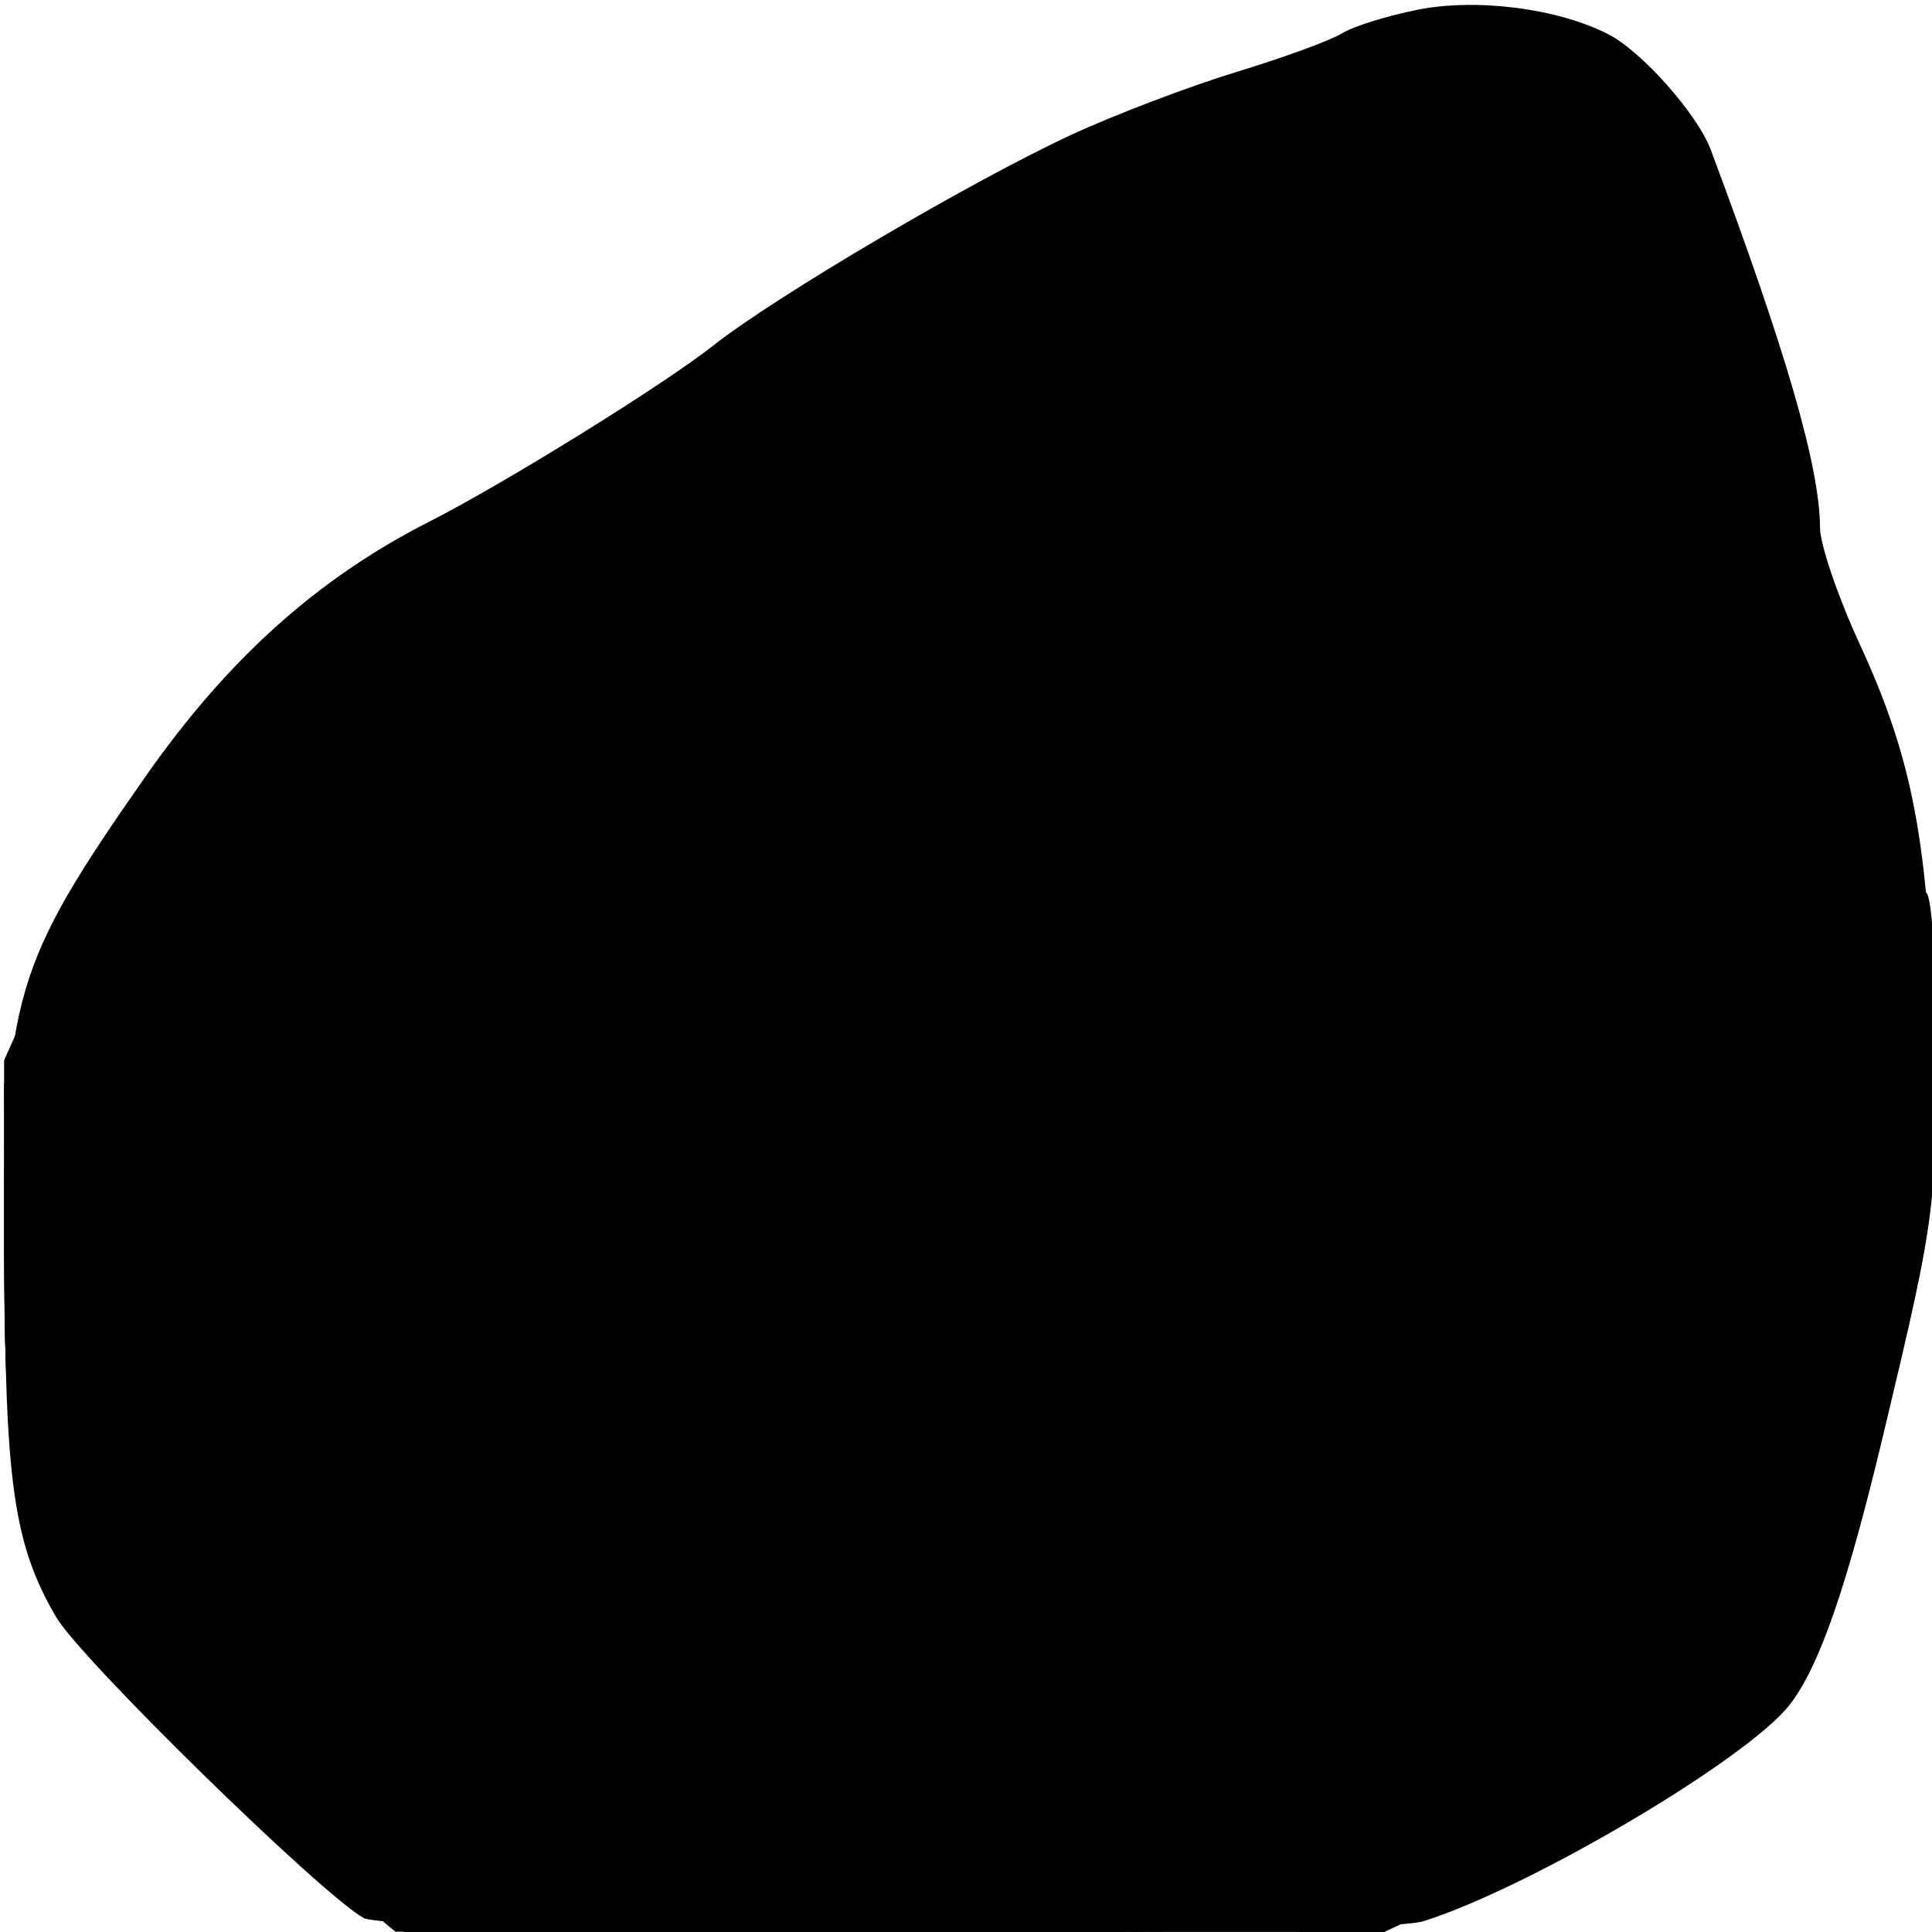 <?xml version="1.0" encoding="UTF-8" standalone="no"?>
<!-- Created with Inkscape (http://www.inkscape.org/) -->

<svg
   xmlns:dc="http://purl.org/dc/elements/1.1/"
   xmlns:cc="http://creativecommons.org/ns#"
   xmlns:rdf="http://www.w3.org/1999/02/22-rdf-syntax-ns#"
   xmlns:svg="http://www.w3.org/2000/svg"
   xmlns="http://www.w3.org/2000/svg"
   xmlns:sodipodi="http://sodipodi.sourceforge.net/DTD/sodipodi-0.dtd"
   xmlns:inkscape="http://www.inkscape.org/namespaces/inkscape"
   version="1.1"
   id="svg445"
   width="64"
   height="64"
   viewBox="0 0 64 64"
   sodipodi:docname="stone.svg"
   inkscape:version="0.92.3 (2405546, 2018-03-11)">
  <defs
     id="defs449" />
  <sodipodi:namedview
     pagecolor="#ffffff"
     bordercolor="#666666"
     borderopacity="1"
     objecttolerance="10"
     gridtolerance="10"
     guidetolerance="10"
     inkscape:pageopacity="0"
     inkscape:pageshadow="2"
     inkscape:window-width="1493"
     inkscape:window-height="982"
     id="namedview447"
     showgrid="false"
     inkscape:zoom="7.34375"
     inkscape:cx="21.562037"
     inkscape:cy="19.500095"
     inkscape:window-x="0"
     inkscape:window-y="0"
     inkscape:window-maximized="0"
     inkscape:current-layer="svg445" />
  <g
     id="g455"
     transform="translate(0.136)">
    <path
       style="fill:#000000;stroke-width:0.32"
       d="M 11.909,63.534 C 10.51,62.761 2.547,54.971 1.728,53.575 0.318,51.168 0.023,49.108 0.016,41.6 0.008,33.028 0.316,31.977 4.658,25.76 7.394,21.844 10.366,19.171 14.087,17.279 16.582,16.011 21.85,12.744 23.487,11.45 25.55,9.819 32.079,5.978 35.378,4.454 36.811,3.792 39.263,2.86 40.828,2.382 42.393,1.905 43.962,1.331 44.316,1.107 44.67,0.882 45.788,0.531 46.8,0.327 c 1.964,-0.397 4.664,-0.053 6.344,0.809 1.109,0.569 2.951,2.647 3.392,3.827 2.516,6.725 3.61,10.511 3.619,12.526 0.003,0.554 0.593,2.282 1.311,3.84 1.759,3.813 2.286,6.593 2.446,12.912 0.142,5.604 0.109,5.871 -1.66,13.28 -1.21,5.065 -2.129,7.713 -3.114,8.965 -1.425,1.812 -8.613,6.055 -12.122,7.157 -1.716,0.539 -34.118,0.439 -35.108,-0.108 z"
       id="path463"
       inkscape:connector-curvature="0" />
    <path
       style="fill:#000000;stroke-width:0.32"
       d="M 10.72,62.116 C 7.425,59.36 2.422,54.113 1.667,52.621 0.321,49.962 0,47.78 0,41.274 V 35.121 L 1.171,32.52 C 2.61,29.323 6.332,23.705 8.176,21.946 9.679,20.511 11.943,19.015 17.76,15.608 c 2.112,-1.237 4.992,-3.08 6.4,-4.096 C 29.301,7.801 35.205,4.666 40.126,3.034 41.905,2.444 44.285,1.576 45.415,1.106 c 1.583,-0.659 2.428,-0.825 3.68,-0.721 2.419,0.201 5.087,1.54 6.091,3.058 1.522,2.3 4.103,10.061 4.495,13.518 0.149,1.311 0.688,3.086 1.457,4.8 0.672,1.496 1.444,3.791 1.716,5.099 0.272,1.309 0.641,2.525 0.82,2.704 0.382,0.382 0.407,7.672 0.034,9.797 -0.638,3.626 -2.742,11.912 -3.581,14.1 -0.513,1.338 -1.322,2.783 -1.808,3.231 -1.553,1.431 -6.467,4.46 -9.581,5.905 L 45.715,64 29.337,63.995 12.96,63.99 Z"
       id="path461"
       inkscape:connector-curvature="0" />
    <path
       style="fill:#000000;stroke-width:0.32"
       d="M 10.551,61.562 C 3.183,54.937 2.088,53.572 0.786,49.38 0.093,47.148 0.009,46.293 0.005,41.4 L 0,35.921 1.329,32.92 C 2.764,29.681 5.724,25.039 7.772,22.818 9.209,21.258 12.027,19.191 14.88,17.604 18.596,15.536 21.626,13.649 24.16,11.826 29.317,8.115 35.221,4.98 40.136,3.343 41.909,2.752 44.285,1.886 45.415,1.419 c 2.548,-1.053 4.583,-0.965 7.185,0.308 1.329,0.65 2.004,1.231 2.579,2.217 1.736,2.978 4.319,11.384 4.335,14.107 0.003,0.512 0.587,2.194 1.299,3.738 0.711,1.544 1.423,3.607 1.582,4.584 0.159,0.977 0.532,2.289 0.829,2.915 0.462,0.973 0.514,1.846 0.358,6.006 -0.166,4.437 -0.321,5.422 -1.755,11.137 -0.866,3.448 -1.994,7.119 -2.508,8.158 -0.836,1.688 -1.255,2.103 -3.967,3.916 C 53.685,59.619 51.096,61.127 49.6,61.856 48.104,62.584 46.69,63.365 46.457,63.59 46.125,63.912 42.532,64 29.648,64 h -16.386 z"
       id="path459"
       inkscape:connector-curvature="0" />
    <path
       style="fill:#000000;stroke-width:0.32"
       d="M 13.216,63.588 C 13.075,63.362 12.528,62.849 12,62.448 10.025,60.949 2.799,53.558 2.255,52.48 1.943,51.864 1.309,50.022 0.844,48.386 0.103,45.776 0,44.83 0,40.665 0,36.836 0.093,35.841 0.48,35.52 0.744,35.301 0.96,34.936 0.96,34.71 0.96,33.815 4.27,27.846 6.227,25.212 8.273,22.458 10.538,20.486 13.76,18.656 18.698,15.85 21.606,14.048 24,12.31 29.5,8.318 36.075,4.873 41.106,3.349 c 1.576,-0.477 3.382,-1.137 4.012,-1.466 3.672,-1.914 8.889,-0.324 10.309,3.14 C 57.87,10.988 59.2,15.643 59.2,18.235 c 0,0.494 0.518,1.989 1.151,3.322 0.633,1.333 1.433,3.616 1.779,5.073 0.346,1.457 0.79,3.324 0.988,4.148 1.038,4.324 -2.085,20.808 -4.669,24.642 -0.858,1.273 -5.281,4.25 -9.282,6.247 -1.609,0.803 -3.041,1.657 -3.182,1.896 -0.368,0.626 -32.379,0.65 -32.768,0.024 z"
       id="path457"
       inkscape:connector-curvature="0" />
  </g>
</svg>
